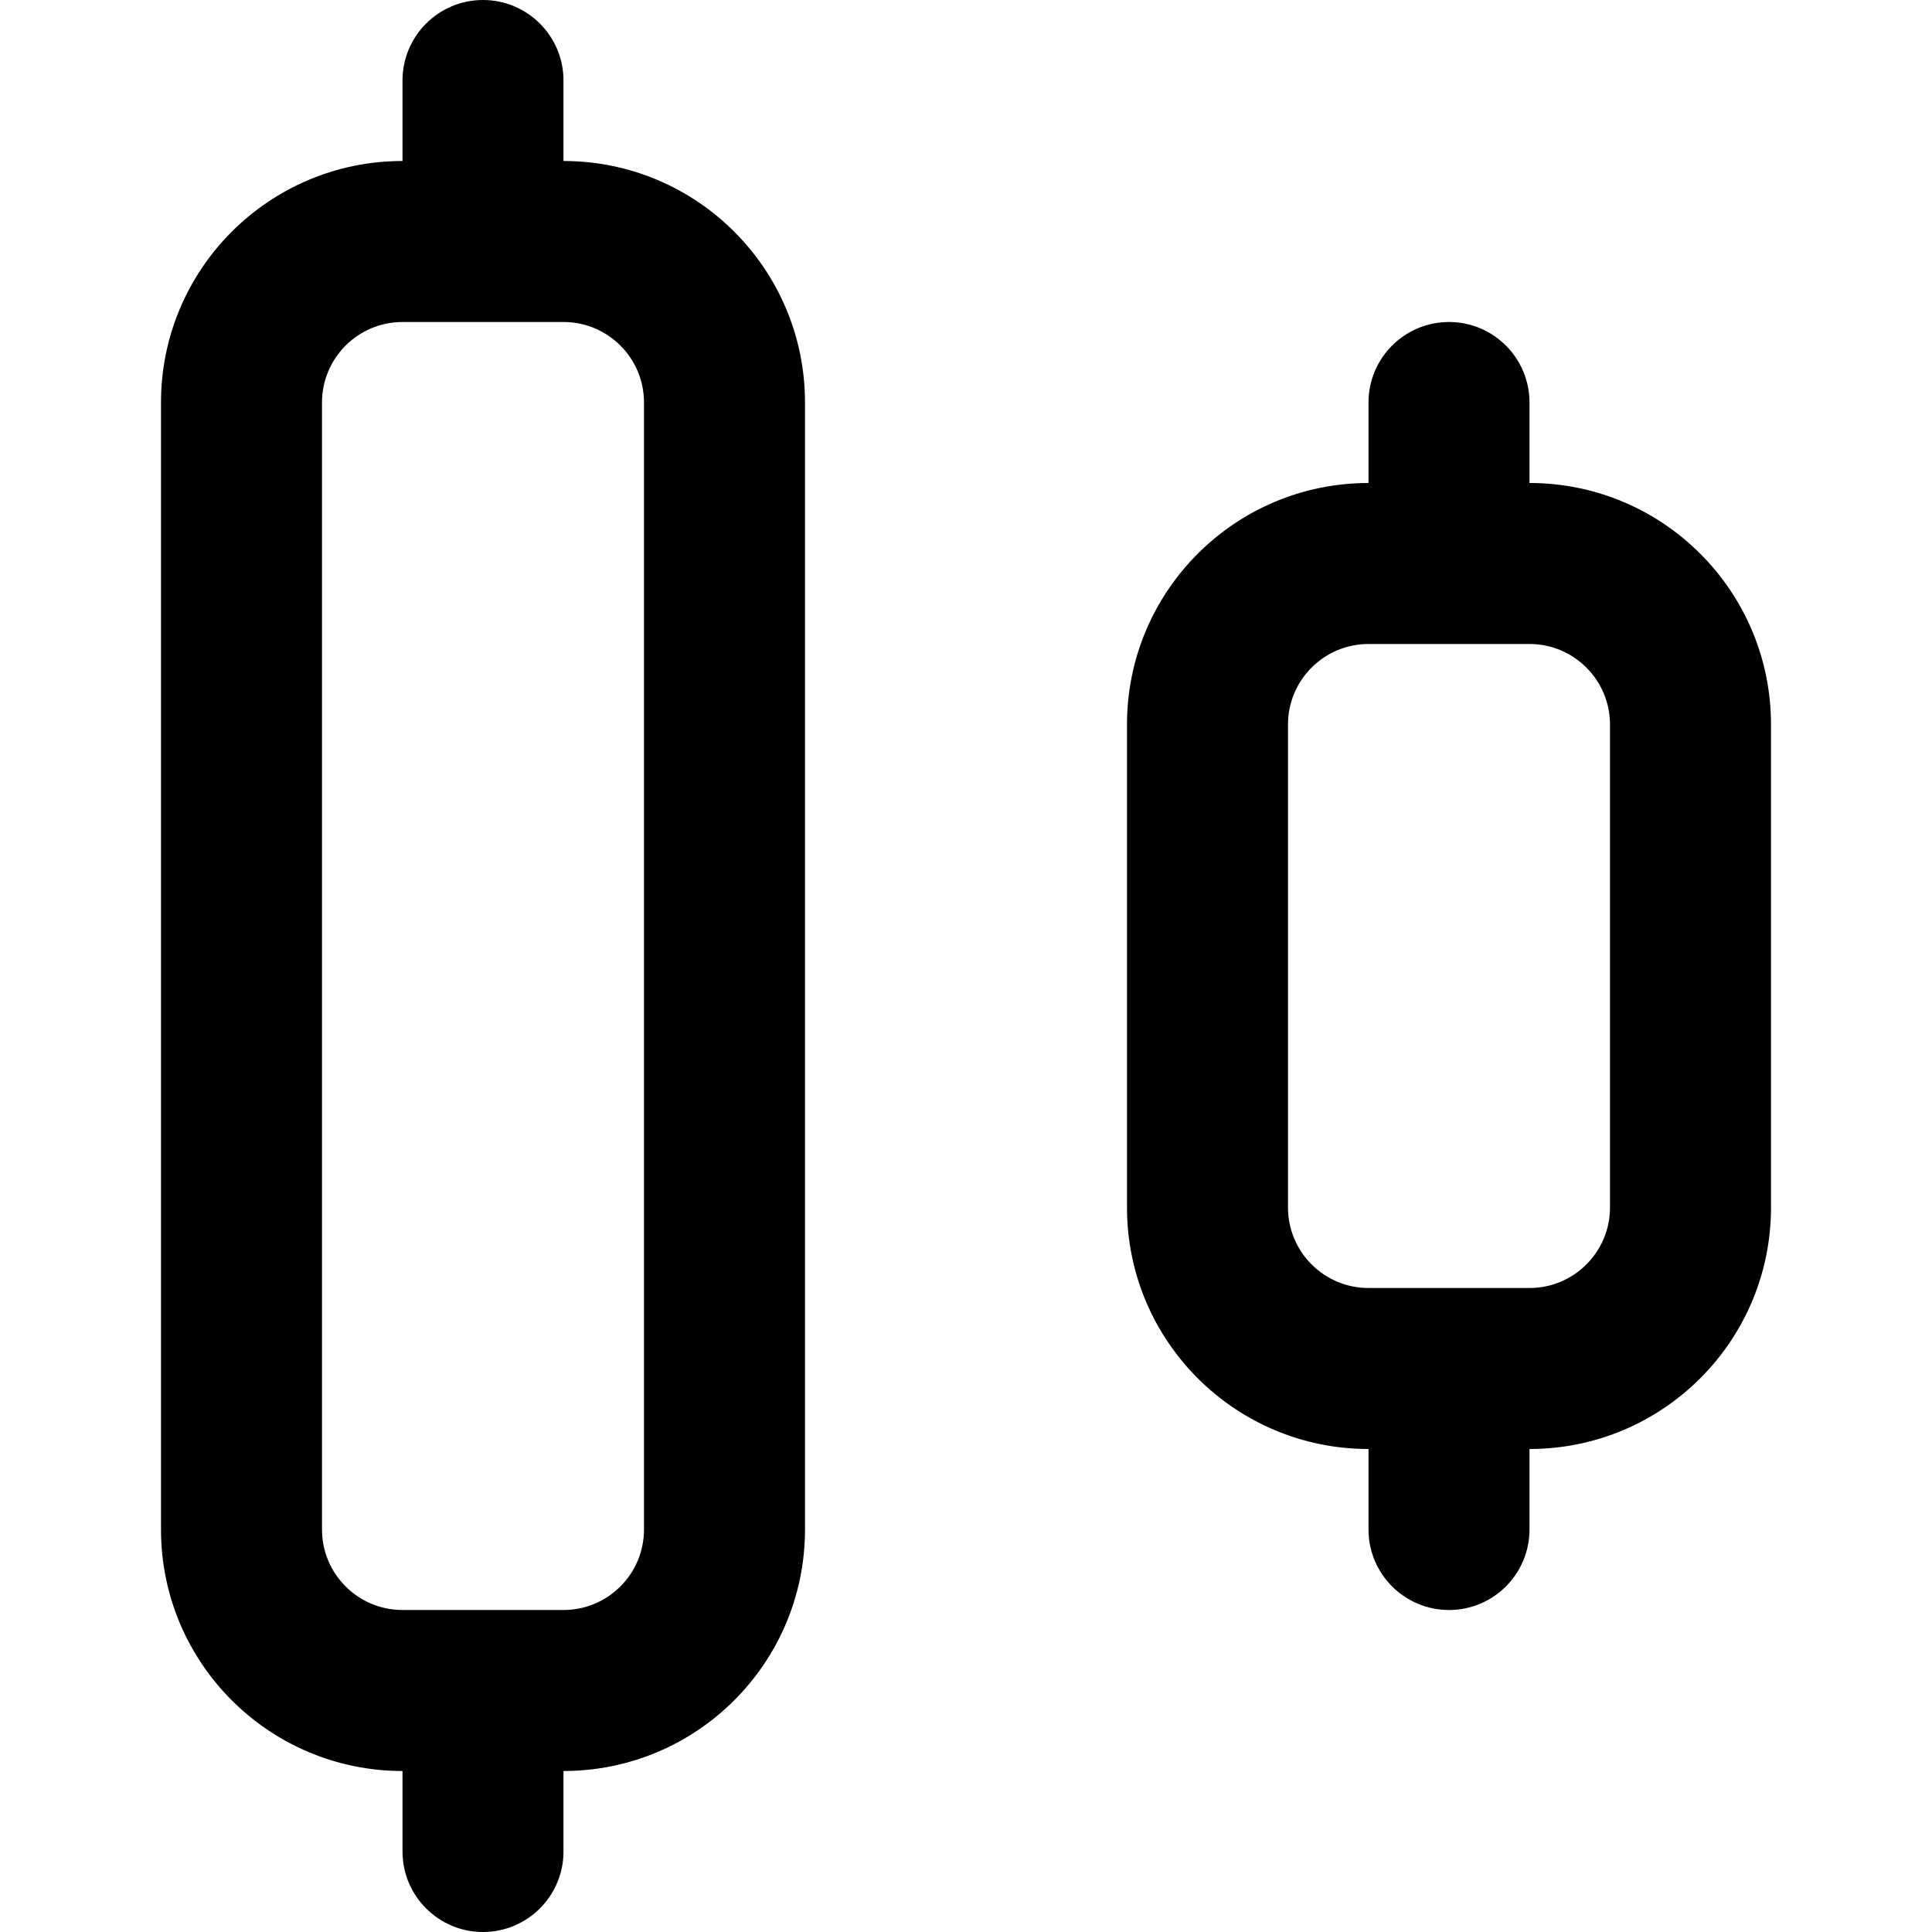 <svg id="candlestick_chart" width="24" height="24" viewBox="0 0 24 24" fill="none" xmlns="http://www.w3.org/2000/svg">
    <path fill-rule="evenodd" clip-rule="evenodd"
          d="M5 1C5 0.448 5.448 0 6 0C6.552 0 7 0.448 7 1V2C8.657 2 10 3.343 10 5V19C10 20.657 8.657 22 7 22V23C7 23.552 6.552 24 6 24C5.448 24 5 23.552 5 23V22C3.343 22 2 20.657 2 19V5C2 3.343 3.343 2 5 2V1ZM7 20C7.552 20 8 19.552 8 19V5C8 4.448 7.552 4 7 4H5C4.448 4 4 4.448 4 5V19C4 19.552 4.448 20 5 20H7Z"
          fill="currentColor"/>
    <path fill-rule="evenodd" clip-rule="evenodd"
          d="M19 6V5C19 4.448 18.552 4 18 4C17.448 4 17 4.448 17 5V6C15.343 6 14 7.343 14 9V15C14 16.657 15.343 18 17 18V19C17 19.552 17.448 20 18 20C18.552 20 19 19.552 19 19V18C20.657 18 22 16.657 22 15V9C22 7.343 20.657 6 19 6ZM19 8C19.552 8 20 8.448 20 9V15C20 15.552 19.552 16 19 16H17C16.448 16 16 15.552 16 15V9C16 8.448 16.448 8 17 8H19Z"
          fill="currentColor"/>
</svg>
